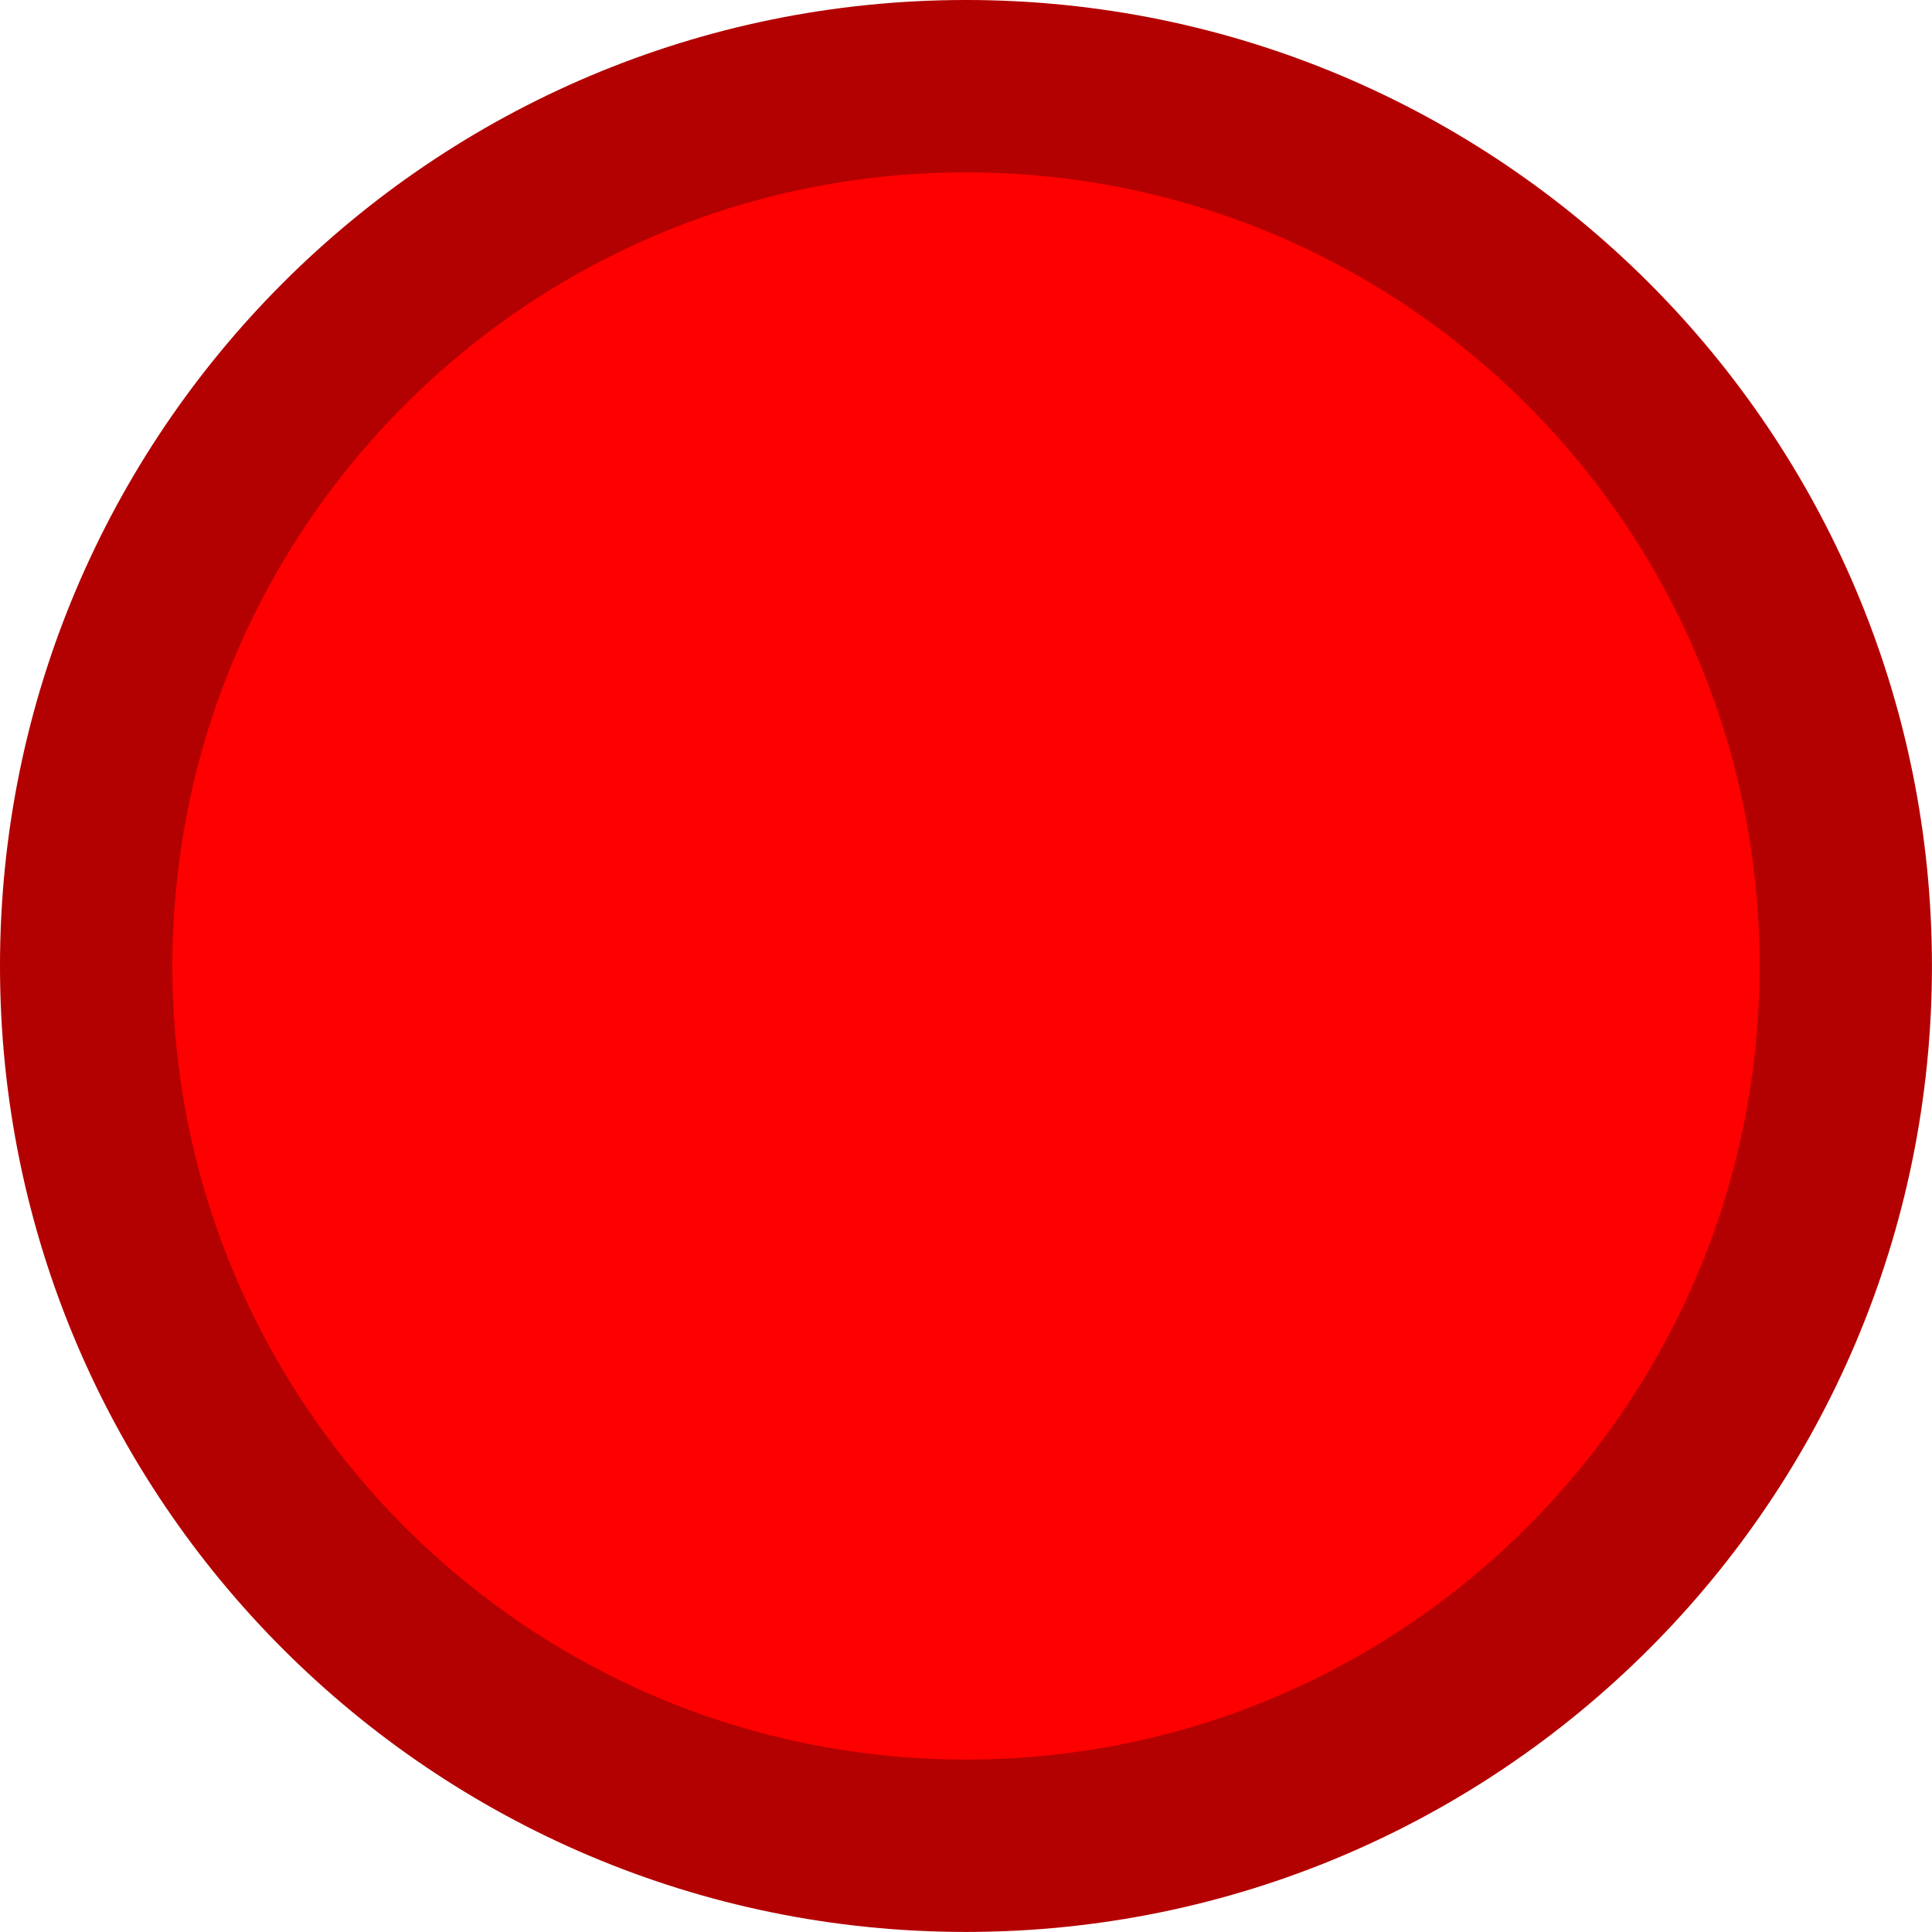 <svg version="1.1" xmlns="http://www.w3.org/2000/svg" xmlns:xlink="http://www.w3.org/1999/xlink" width="33.625" height="33.625" viewBox="0,0,33.625,33.625"><g transform="translate(-223.188,-163.188)"><g data-paper-data="{&quot;isPaintingLayer&quot;:true}" fill="#ff0000" fill-rule="nonzero" stroke="#b30000" stroke-width="3" stroke-linecap="butt" stroke-linejoin="miter" stroke-miterlimit="10" stroke-dasharray="" stroke-dashoffset="0" style="mix-blend-mode: normal"><path d="M224.688,180c0,-8.457 6.856,-15.312 15.312,-15.312c8.457,0 15.312,6.856 15.312,15.312c0,8.457 -6.856,15.312 -15.312,15.312c-8.457,0 -15.312,-6.856 -15.312,-15.312z"/></g></g></svg>